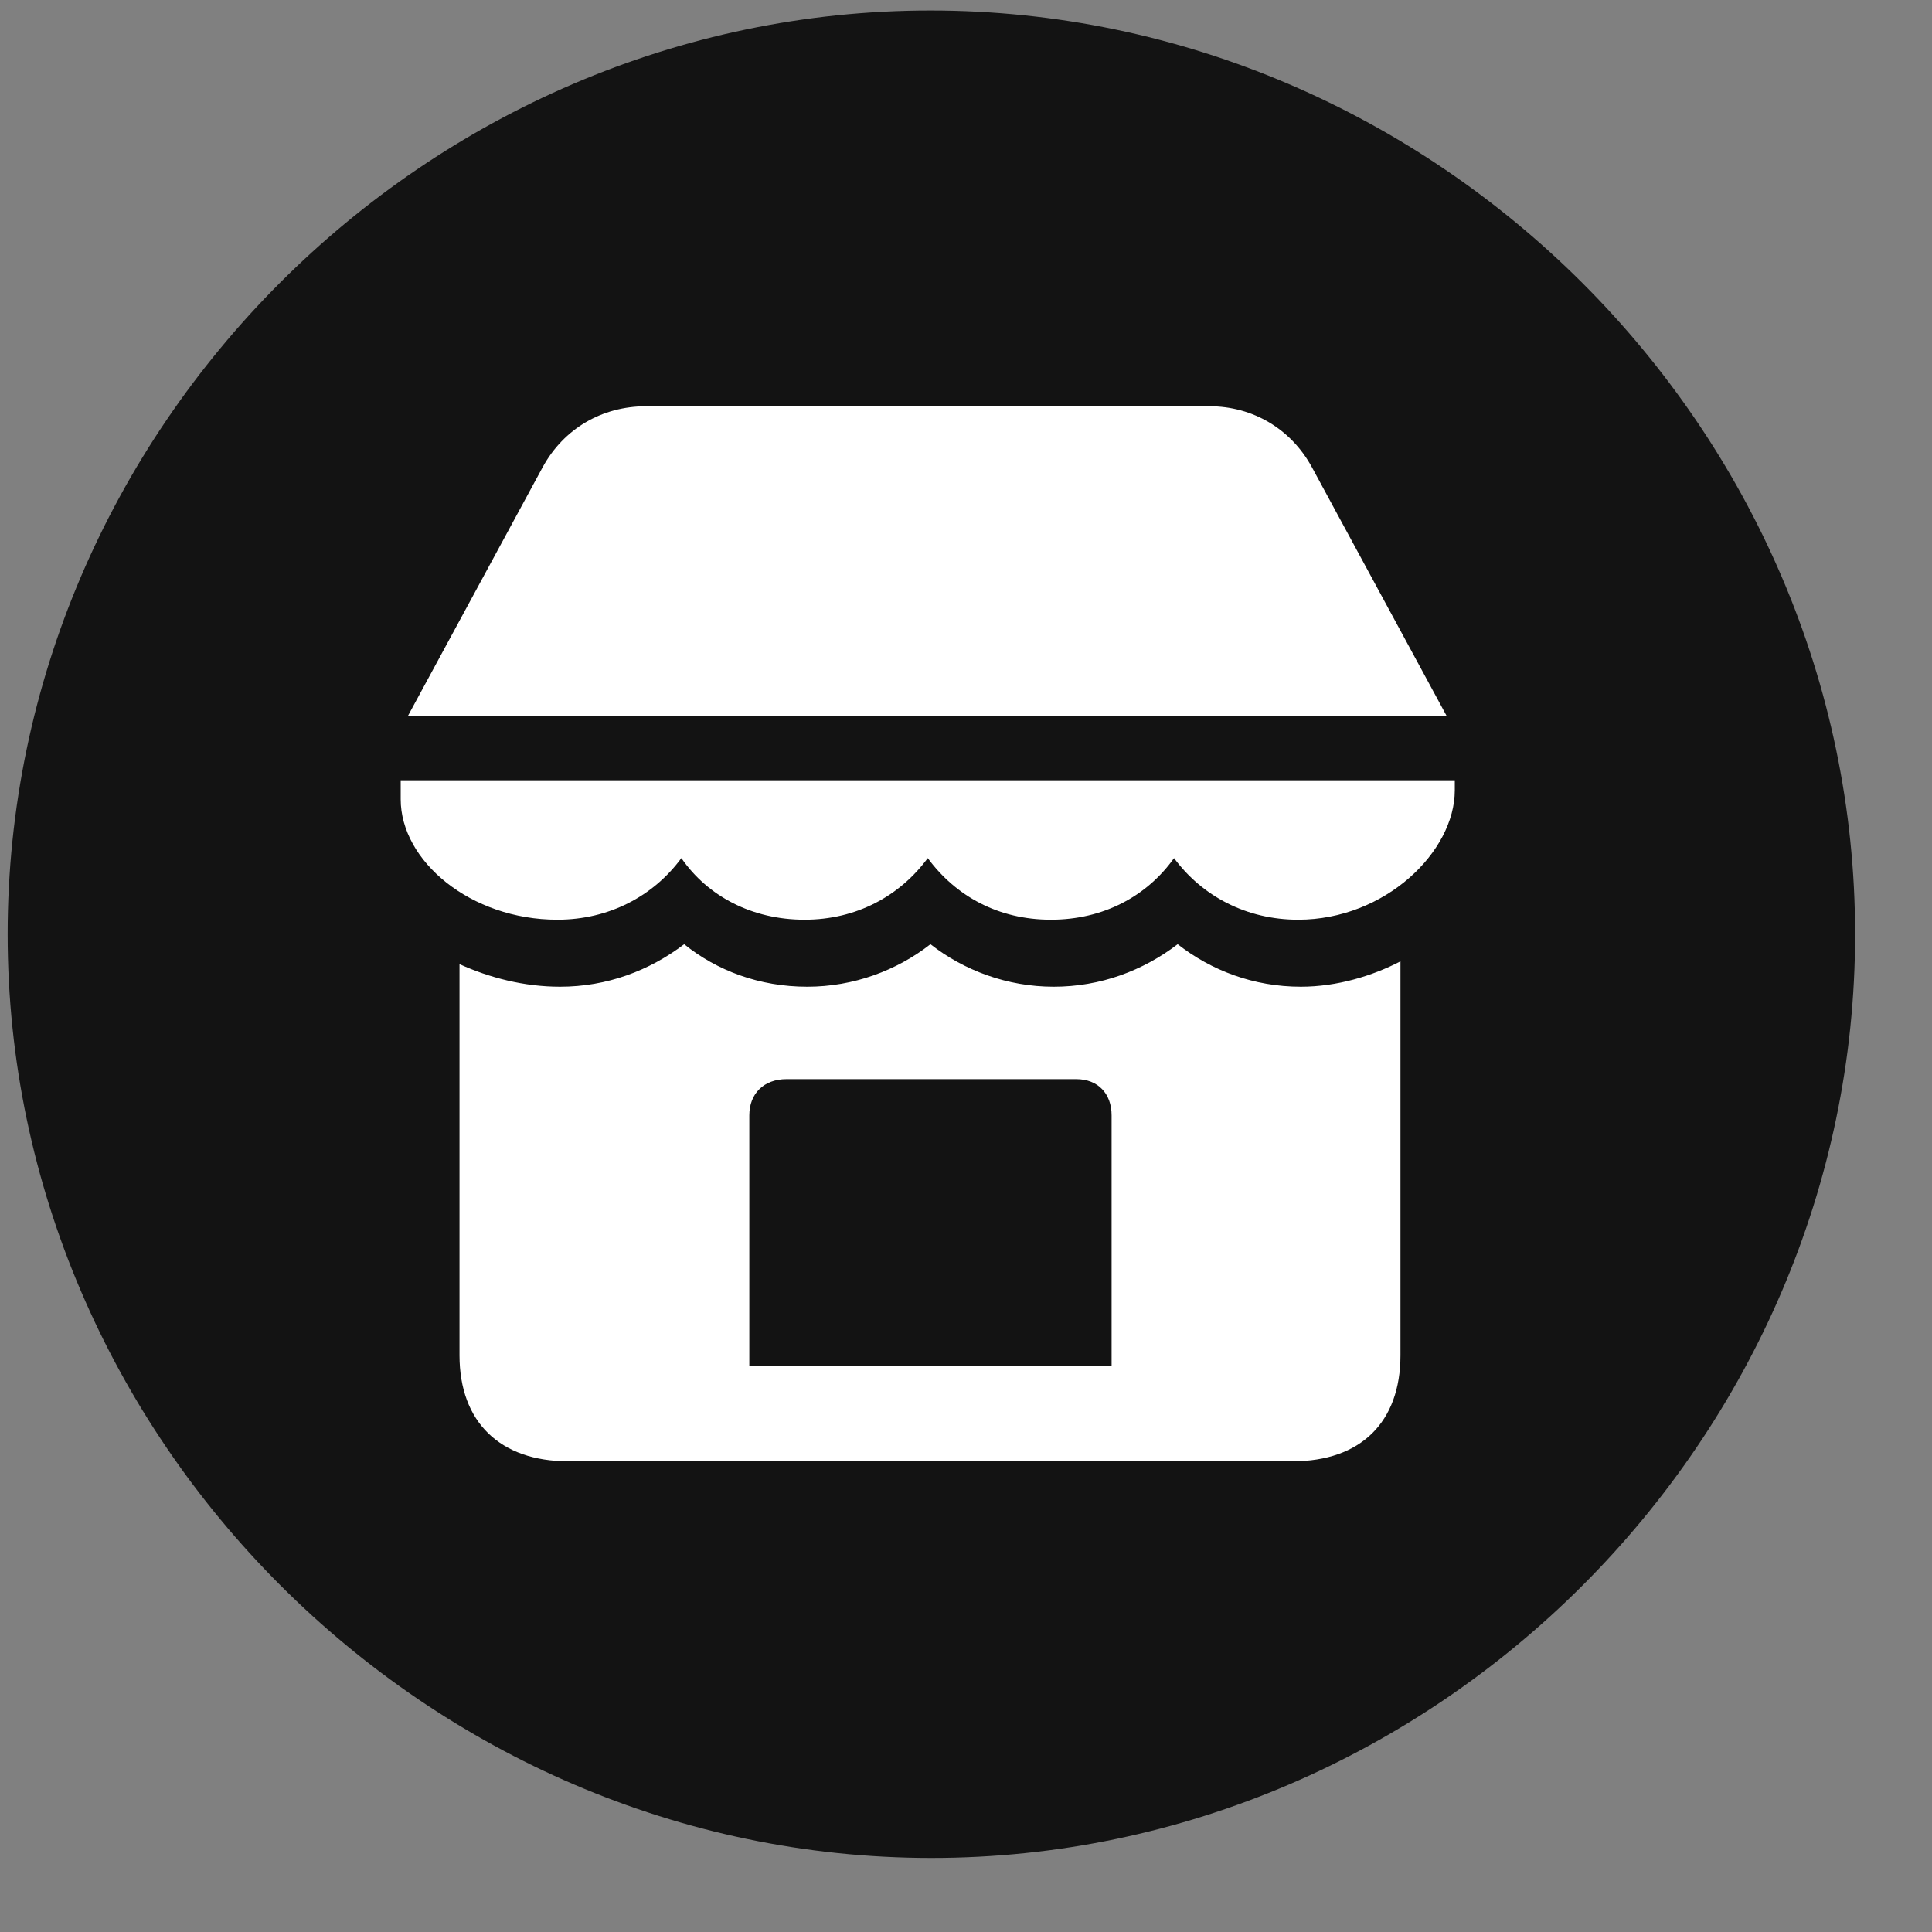 <svg width="25" height="25" viewBox="0 0 25 25" fill="none" xmlns="http://www.w3.org/2000/svg">
<rect x="0" y="0" width="25" height="25" fill="#808080" stroke="none"/>
<g clip-path="url(#clip0_2207_10844)">
<path d="M12.052 24.042C18.591 24.042 24.005 18.616 24.005 12.089C24.005 5.55 18.579 0.136 12.04 0.136C5.513 0.136 0.099 5.55 0.099 12.089C0.099 18.616 5.524 24.042 12.052 24.042Z" fill="black" fill-opacity="0.85"/>
<path d="M5.278 9.265L7.024 6.042C7.294 5.55 7.786 5.257 8.36 5.257H15.649C16.212 5.257 16.704 5.55 16.974 6.042L18.72 9.265H5.278ZM7.212 11.901C6.087 11.901 5.185 11.14 5.185 10.343V10.097H18.825V10.226C18.825 11.022 17.923 11.901 16.798 11.901C16.13 11.901 15.556 11.597 15.192 11.104C14.841 11.597 14.278 11.901 13.599 11.901C12.919 11.901 12.368 11.597 12.005 11.104C11.642 11.597 11.079 11.901 10.411 11.901C9.731 11.901 9.157 11.597 8.817 11.104C8.454 11.597 7.88 11.901 7.212 11.901ZM7.353 18.909C6.474 18.909 5.946 18.405 5.946 17.538V12.476C6.333 12.651 6.778 12.768 7.247 12.768C7.856 12.768 8.407 12.558 8.853 12.218C9.274 12.558 9.825 12.768 10.446 12.768C11.044 12.768 11.606 12.558 12.04 12.218C12.474 12.558 13.036 12.768 13.634 12.768C14.243 12.768 14.794 12.558 15.239 12.218C15.673 12.558 16.224 12.768 16.833 12.768C17.302 12.768 17.759 12.628 18.122 12.44V17.538C18.122 18.405 17.606 18.909 16.727 18.909H7.353ZM9.696 17.679H14.384V14.433C14.384 14.151 14.208 13.964 13.927 13.964H10.177C9.884 13.964 9.696 14.151 9.696 14.433V17.679Z" fill="white"/>
</g>
<defs>
<clipPath id="clip0_2207_10844">
<rect width="23.906" height="23.918" fill="white" transform="translate(0.099 0.136)"/>
</clipPath>
</defs>
</svg>
